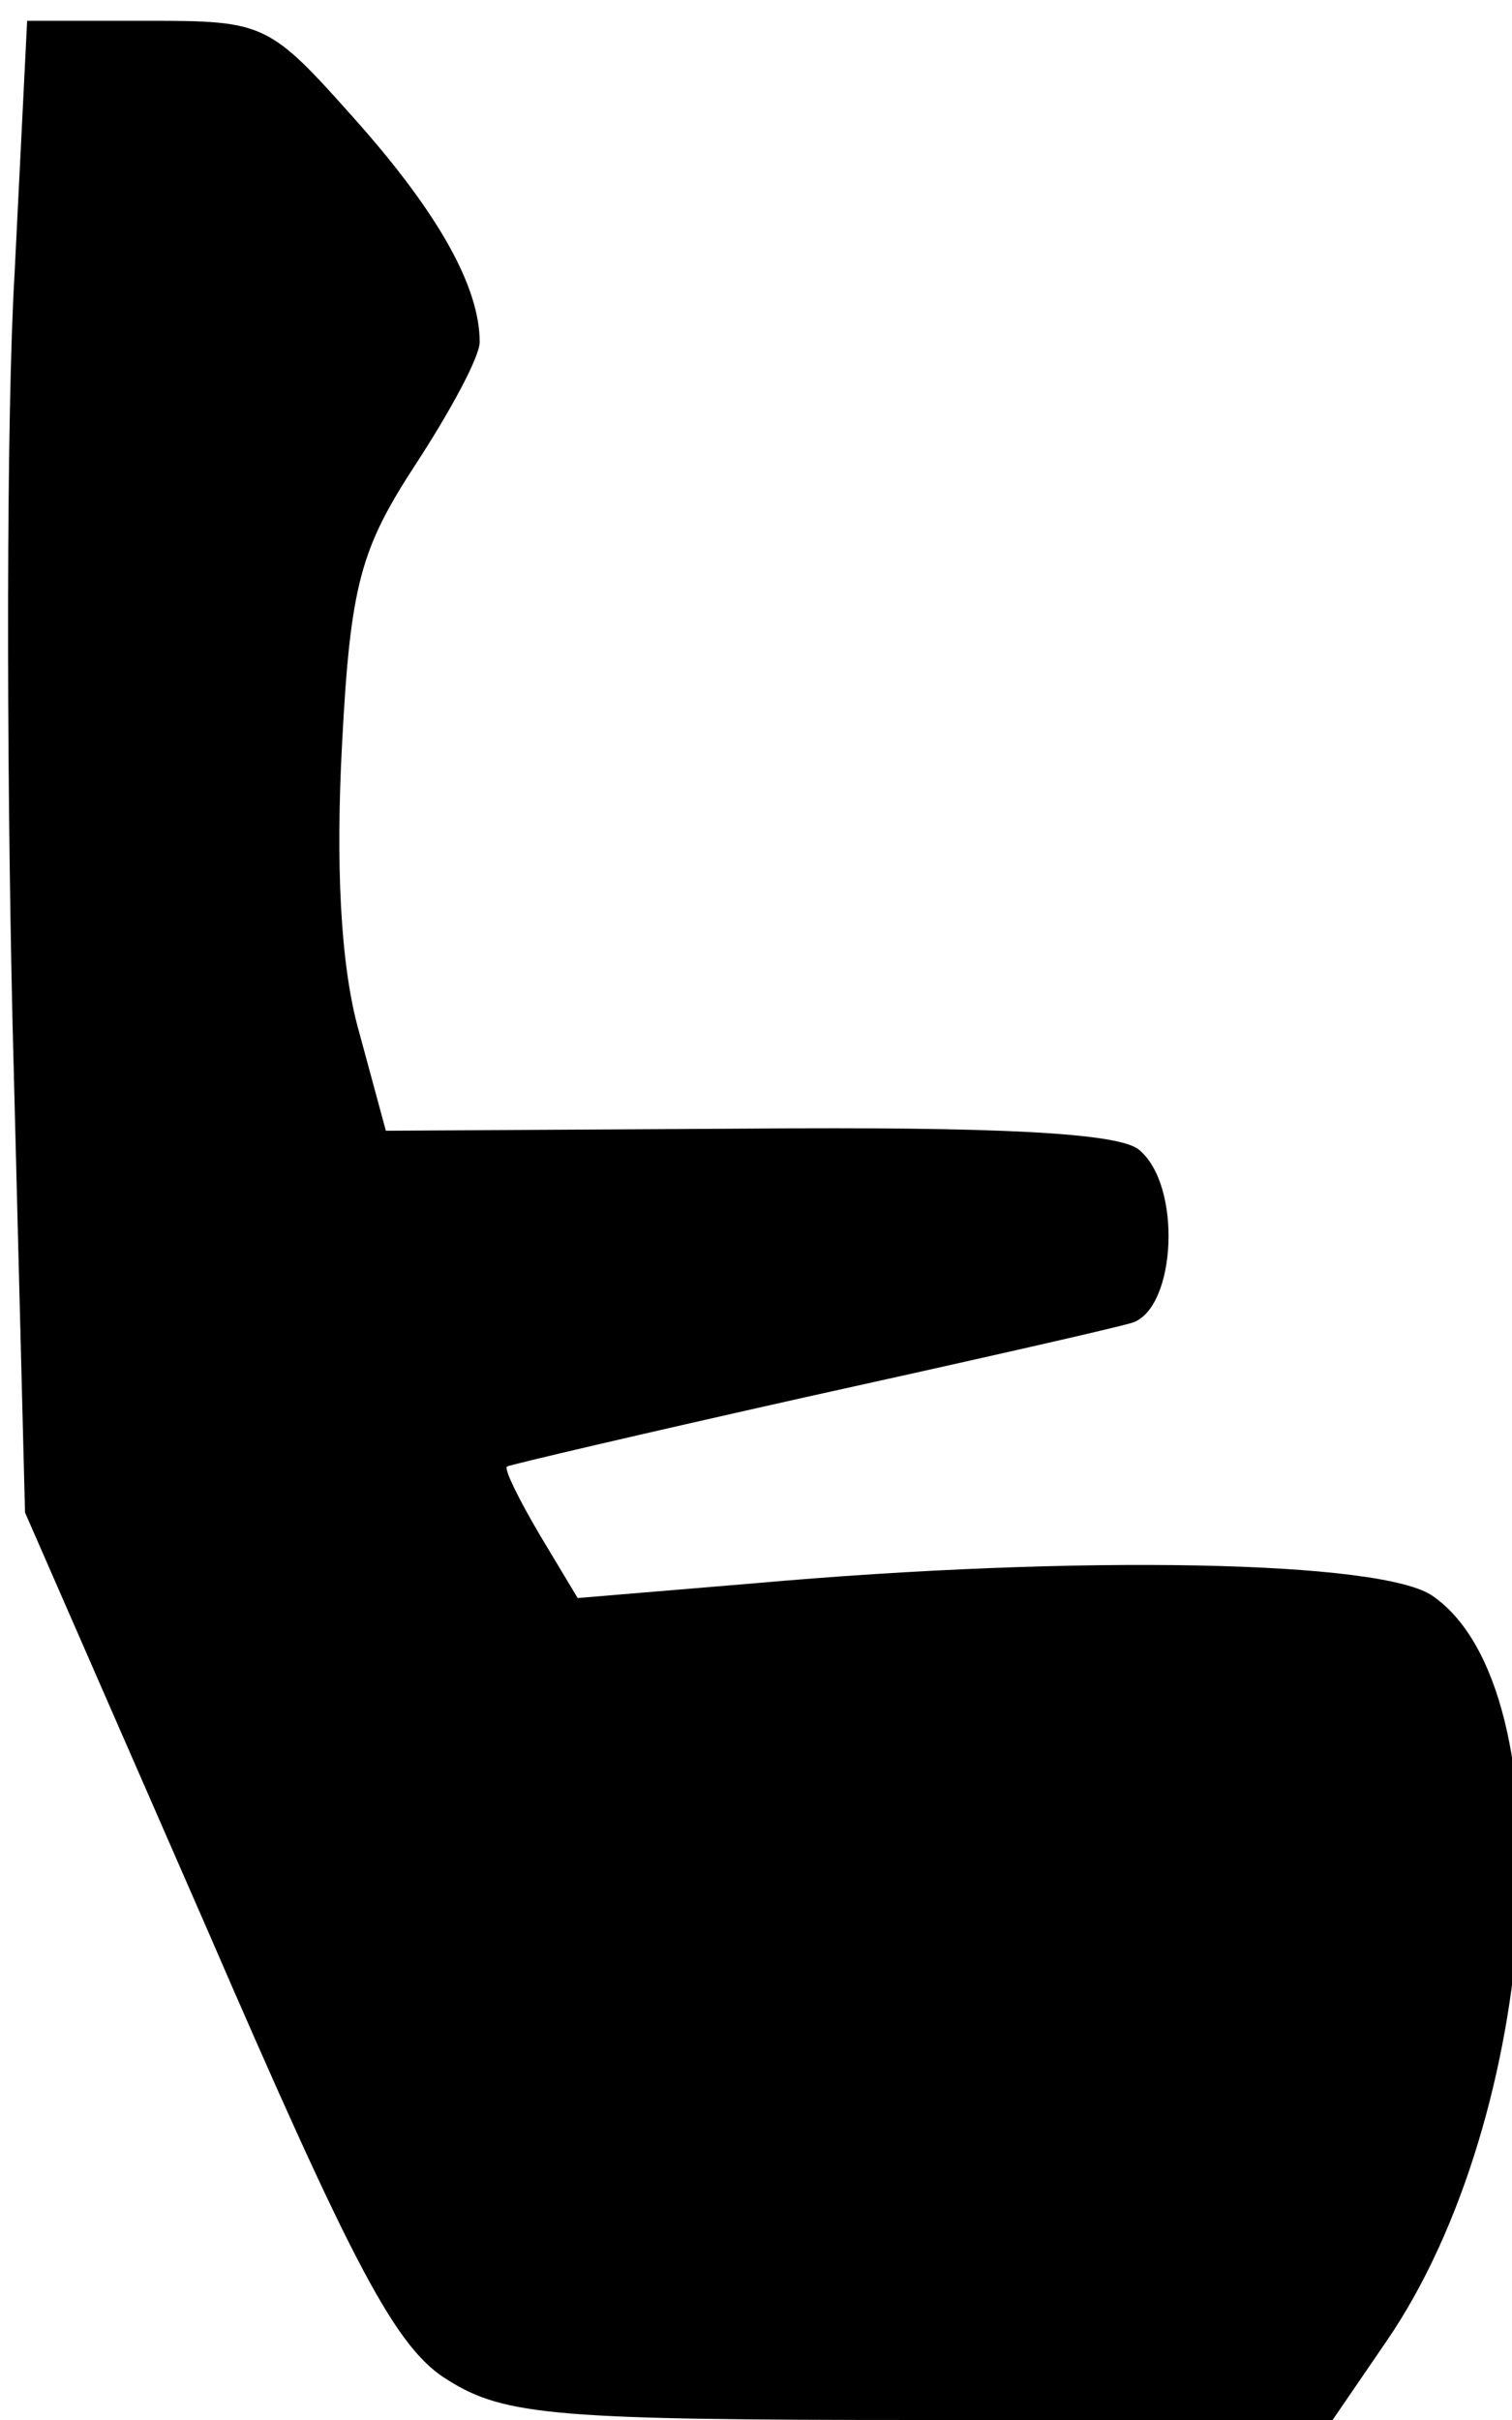 <?xml version="1.0" encoding="utf-8"?>
<!DOCTYPE svg PUBLIC "-//W3C//DTD SVG 1.1//EN" "http://www.w3.org/Graphics/SVG/1.1/DTD/svg11.dtd">
<svg version="1.1" xmlns="http://www.w3.org/2000/svg" xmlns:xlink="http://www.w3.org/1999/xlink" width="20" height="32" viewBox="0 0 20 32">
<path d="M0.193 3.614c-0.11 1.848-0.11 6.29-0.028 9.876l0.166 6.51 2.4 5.49c1.959 4.524 2.51 5.572 3.2 5.986 0.745 0.469 1.462 0.524 6.262 0.524h5.434l0.717-1.048c2.041-2.979 2.4-8.607 0.607-9.848-0.662-0.469-4.662-0.552-8.993-0.166l-2.317 0.193-0.497-0.828c-0.276-0.469-0.469-0.855-0.441-0.91 0.055-0.028 1.821-0.441 3.917-0.91 2.124-0.469 4.083-0.91 4.359-0.993 0.579-0.193 0.662-1.821 0.083-2.29-0.276-0.221-1.876-0.303-5.186-0.276l-4.772 0.028-0.359-1.324c-0.248-0.883-0.303-2.234-0.221-3.779 0.11-2.124 0.248-2.593 0.966-3.697 0.469-0.717 0.855-1.434 0.855-1.628 0-0.717-0.524-1.683-1.655-2.952s-1.186-1.297-2.731-1.297h-1.6l-0.166 3.338z" fill="#000000"></path>
</svg>
